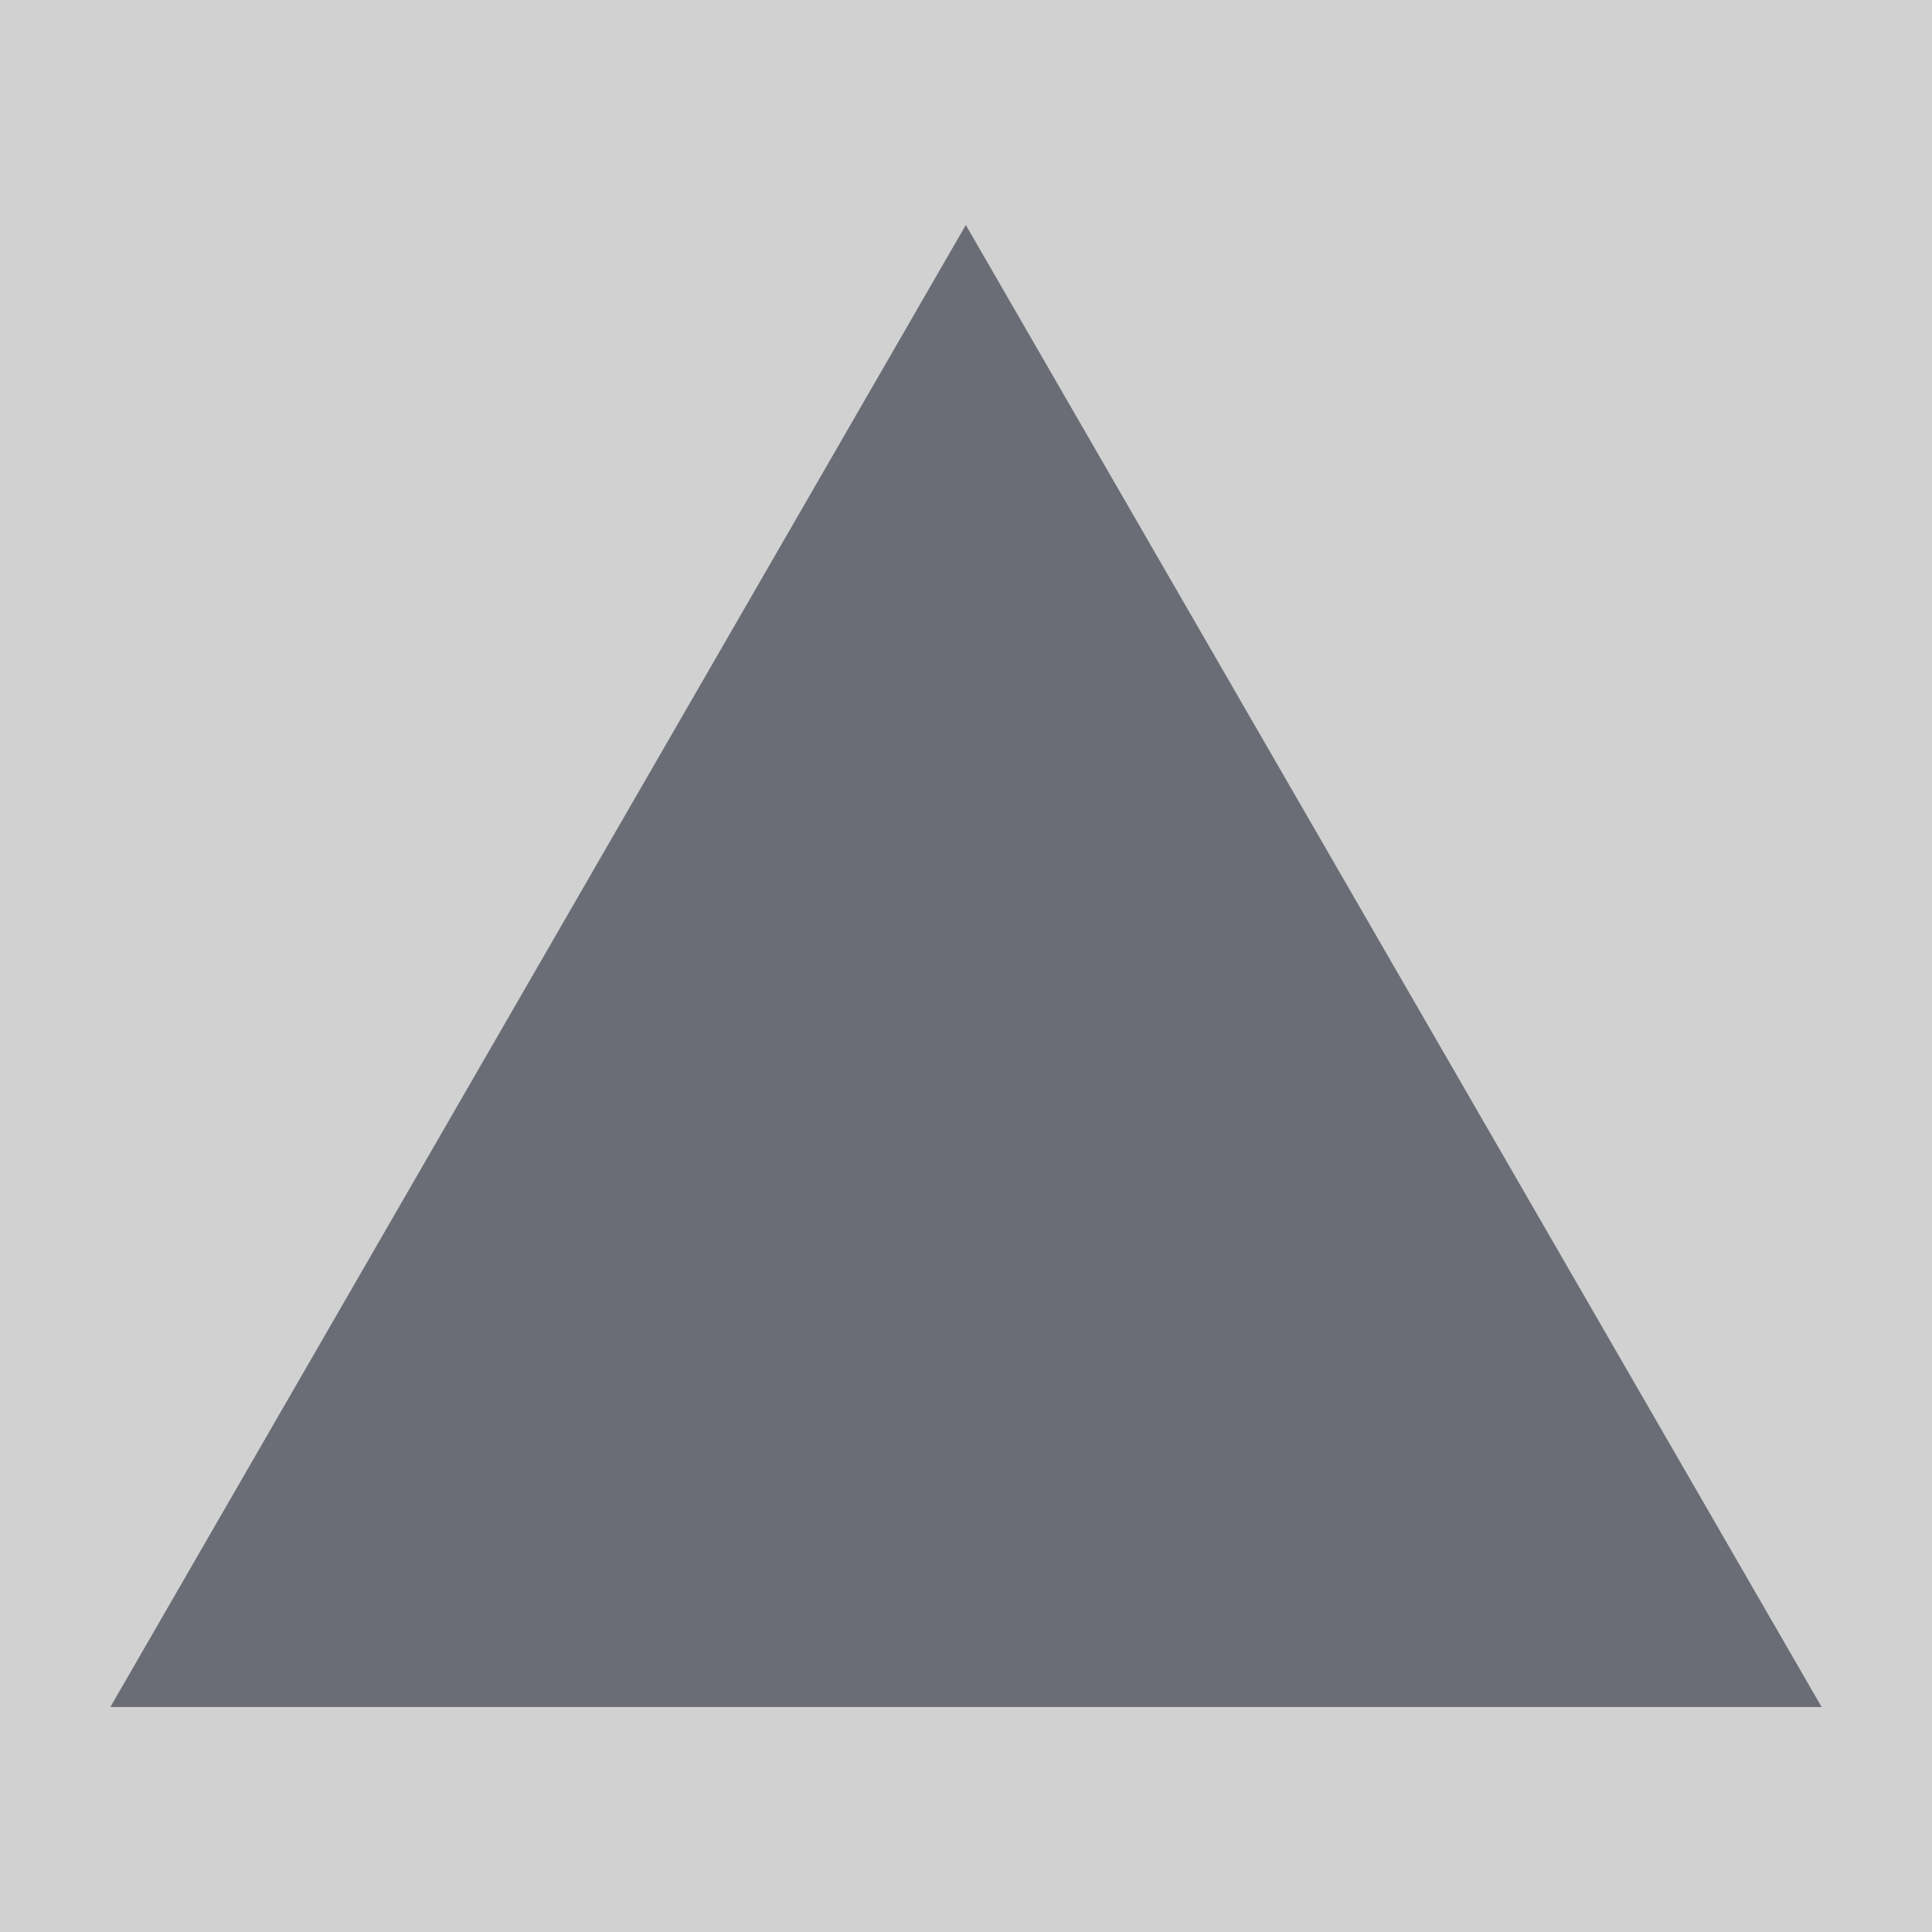 <?xml version="1.0" encoding="utf-8"?>
<!-- Generator: Adobe Illustrator 22.0.1, SVG Export Plug-In . SVG Version: 6.00 Build 0)  -->
<svg version="1.1" id="Ebene_1" xmlns="http://www.w3.org/2000/svg" xmlns:xlink="http://www.w3.org/1999/xlink" x="0px" y="0px"
	 viewBox="0 0 498.9 498.9" style="enable-background:new 0 0 498.9 498.9;" xml:space="preserve">
<style type="text/css">
	.st0{fill:#6B6D76;}
	.st1{fill:#D1D1D1;}
</style>
<polygon class="st0" points="249.4,58.1 12,440.8 486.8,440.8 "/>
<rect class="st1" width="498.9" height="498.9"/>
<polygon class="st0" points="249.4,58.1 28.5,440.8 470.4,440.8 "/>
</svg>
